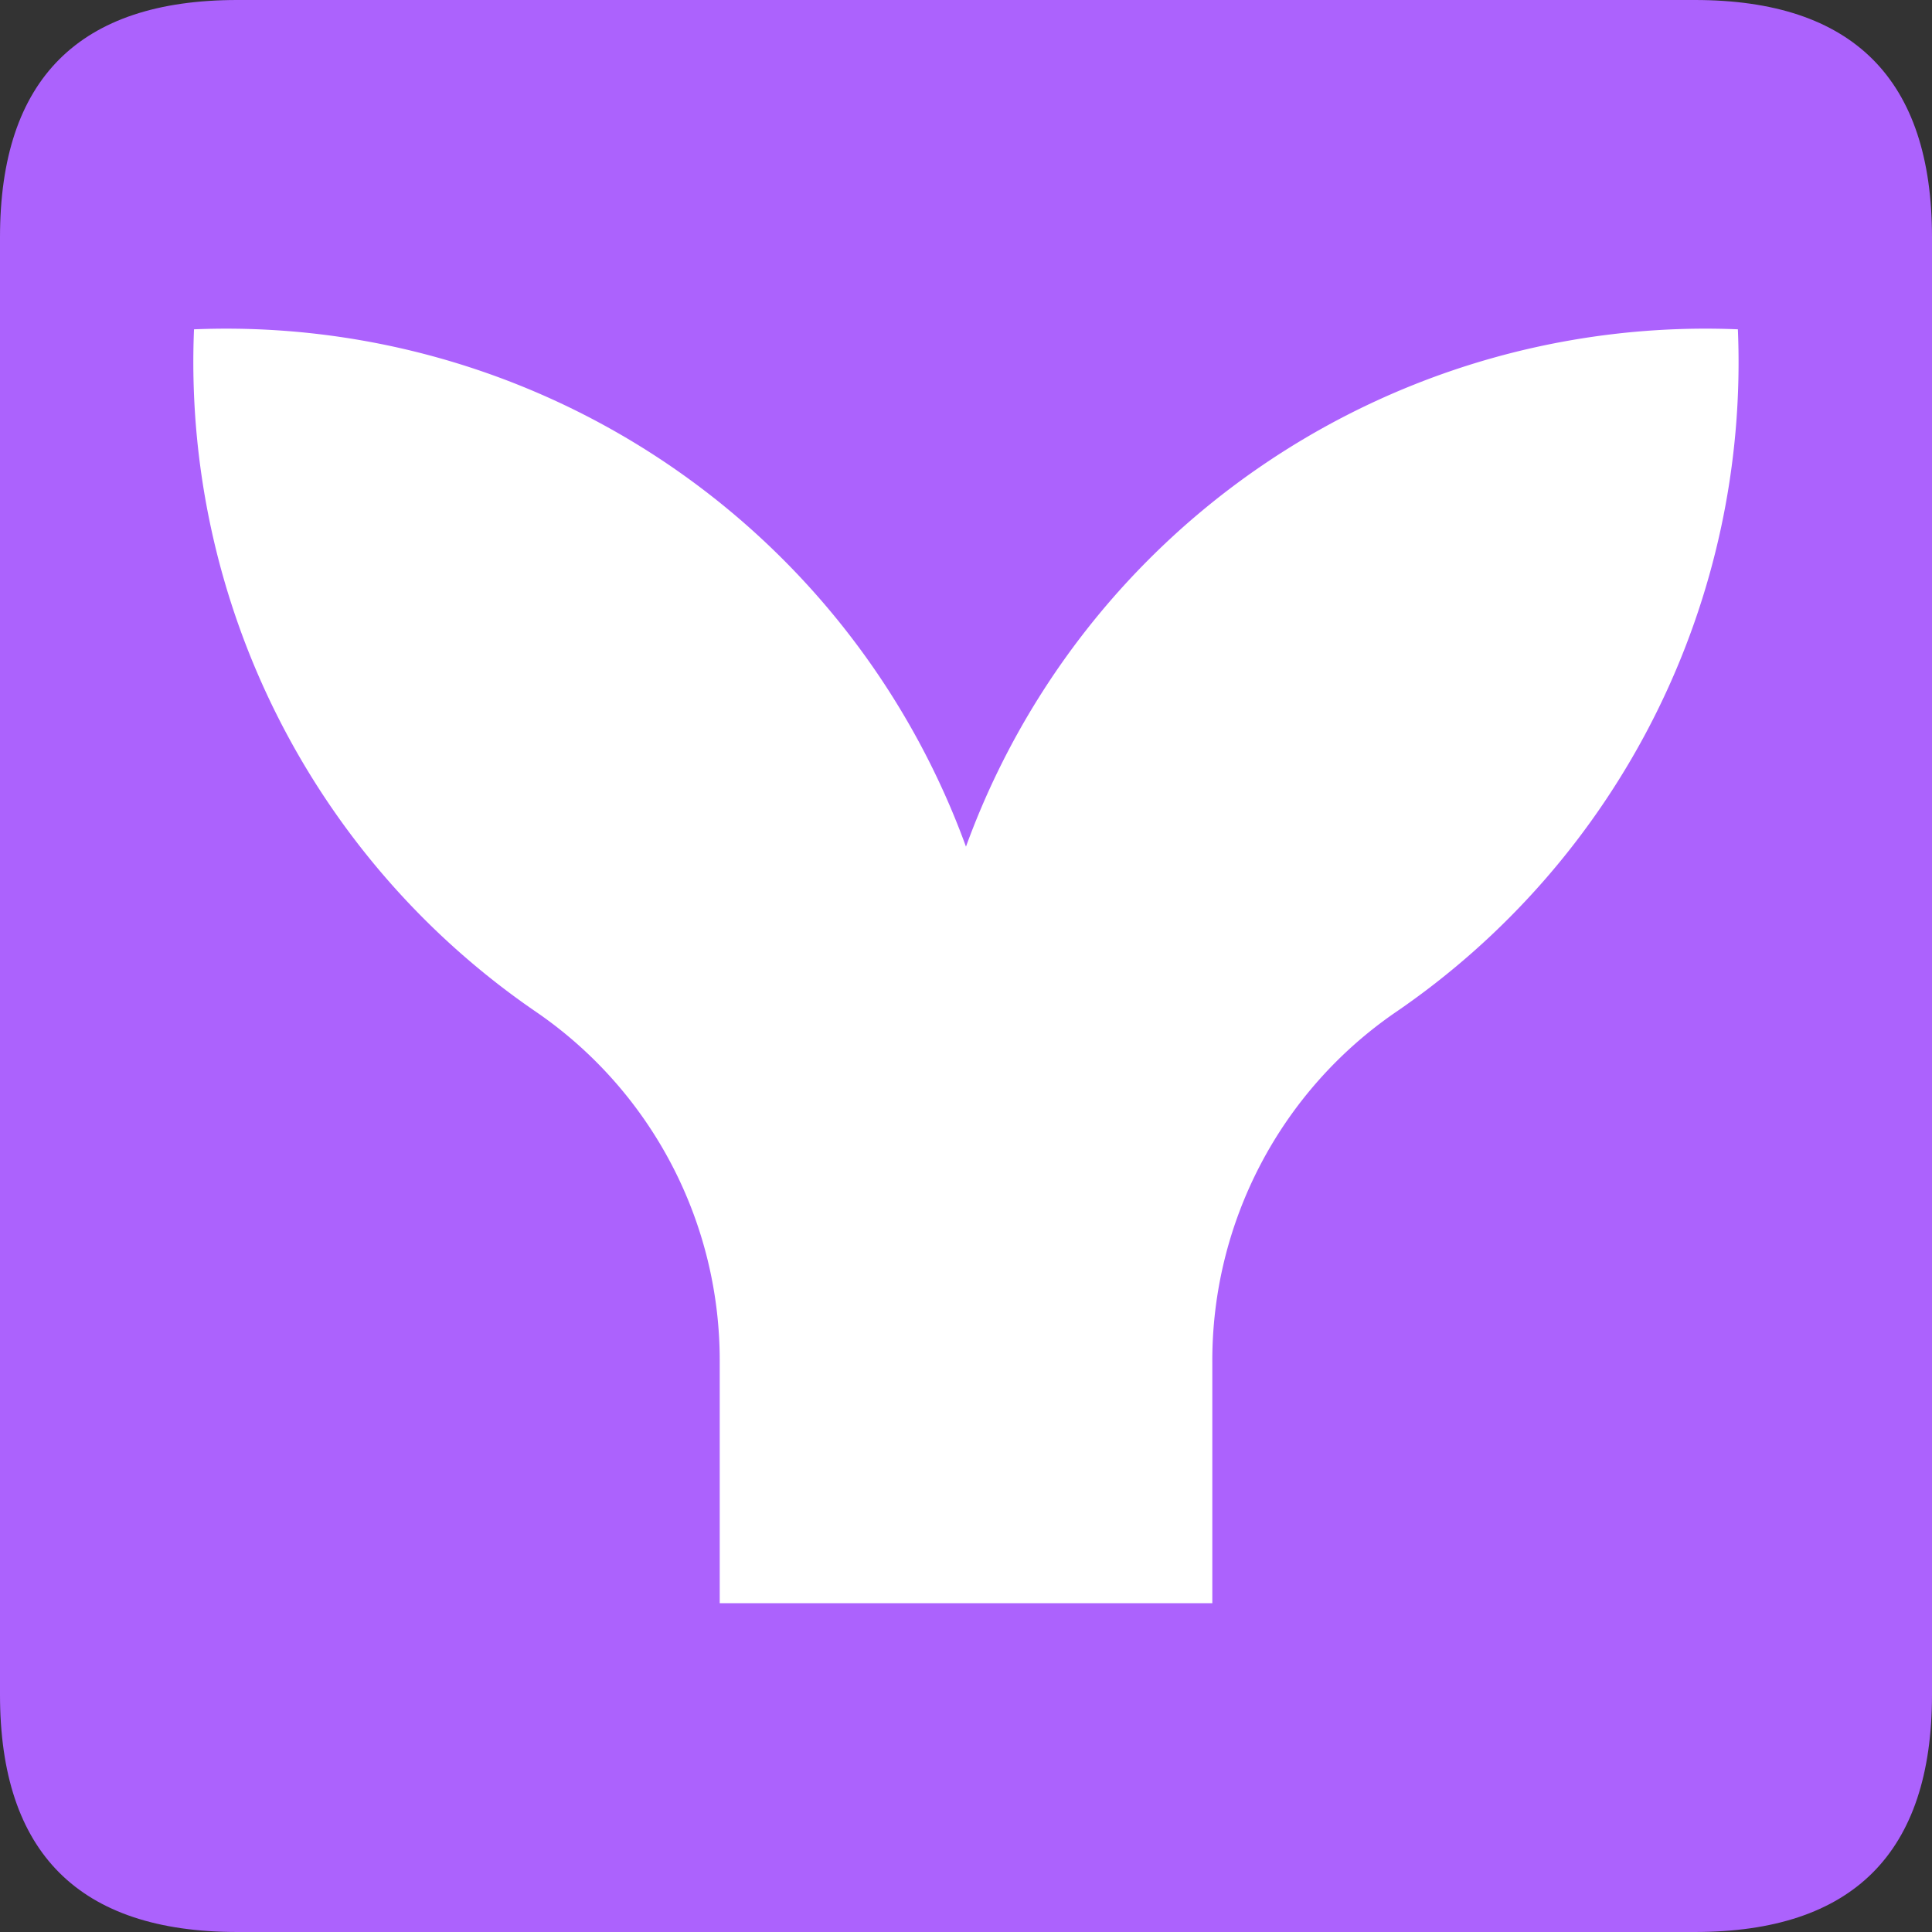 <svg t="1747034970442" class="icon" viewBox="0 0 1024 1024" version="1.1"
    xmlns="http://www.w3.org/2000/svg" p-id="12962" width="32" height="32">
    <rect x="0" y="0" width="1024" height="1024" fill="#333333" stroke="none"/>
    <path
        d="M0 0m125.754 0l772.491 0q125.754 0 125.754 125.754l0 772.491q0 125.754-125.754 125.754l-772.491 0q-125.754 0-125.754-125.754l0-772.491q0-125.754 125.754-125.754Z"
        fill="#AC62FD" p-id="12963"></path>
    <path
        d="M921.151 174.547a417.091 417.091 0 0 0-409.169 274.198 417.235 417.235 0 0 0-409.151-274.198 417.361 417.361 0 0 0 181.625 361.993 223.915 223.915 0 0 1 97.011 185.039v128.144h261.084v-128.072a223.915 223.915 0 0 1 97.011-185.039 417.181 417.181 0 0 0 181.553-361.921z"
        fill="#FFFFFF" p-id="12964"></path>
</svg>